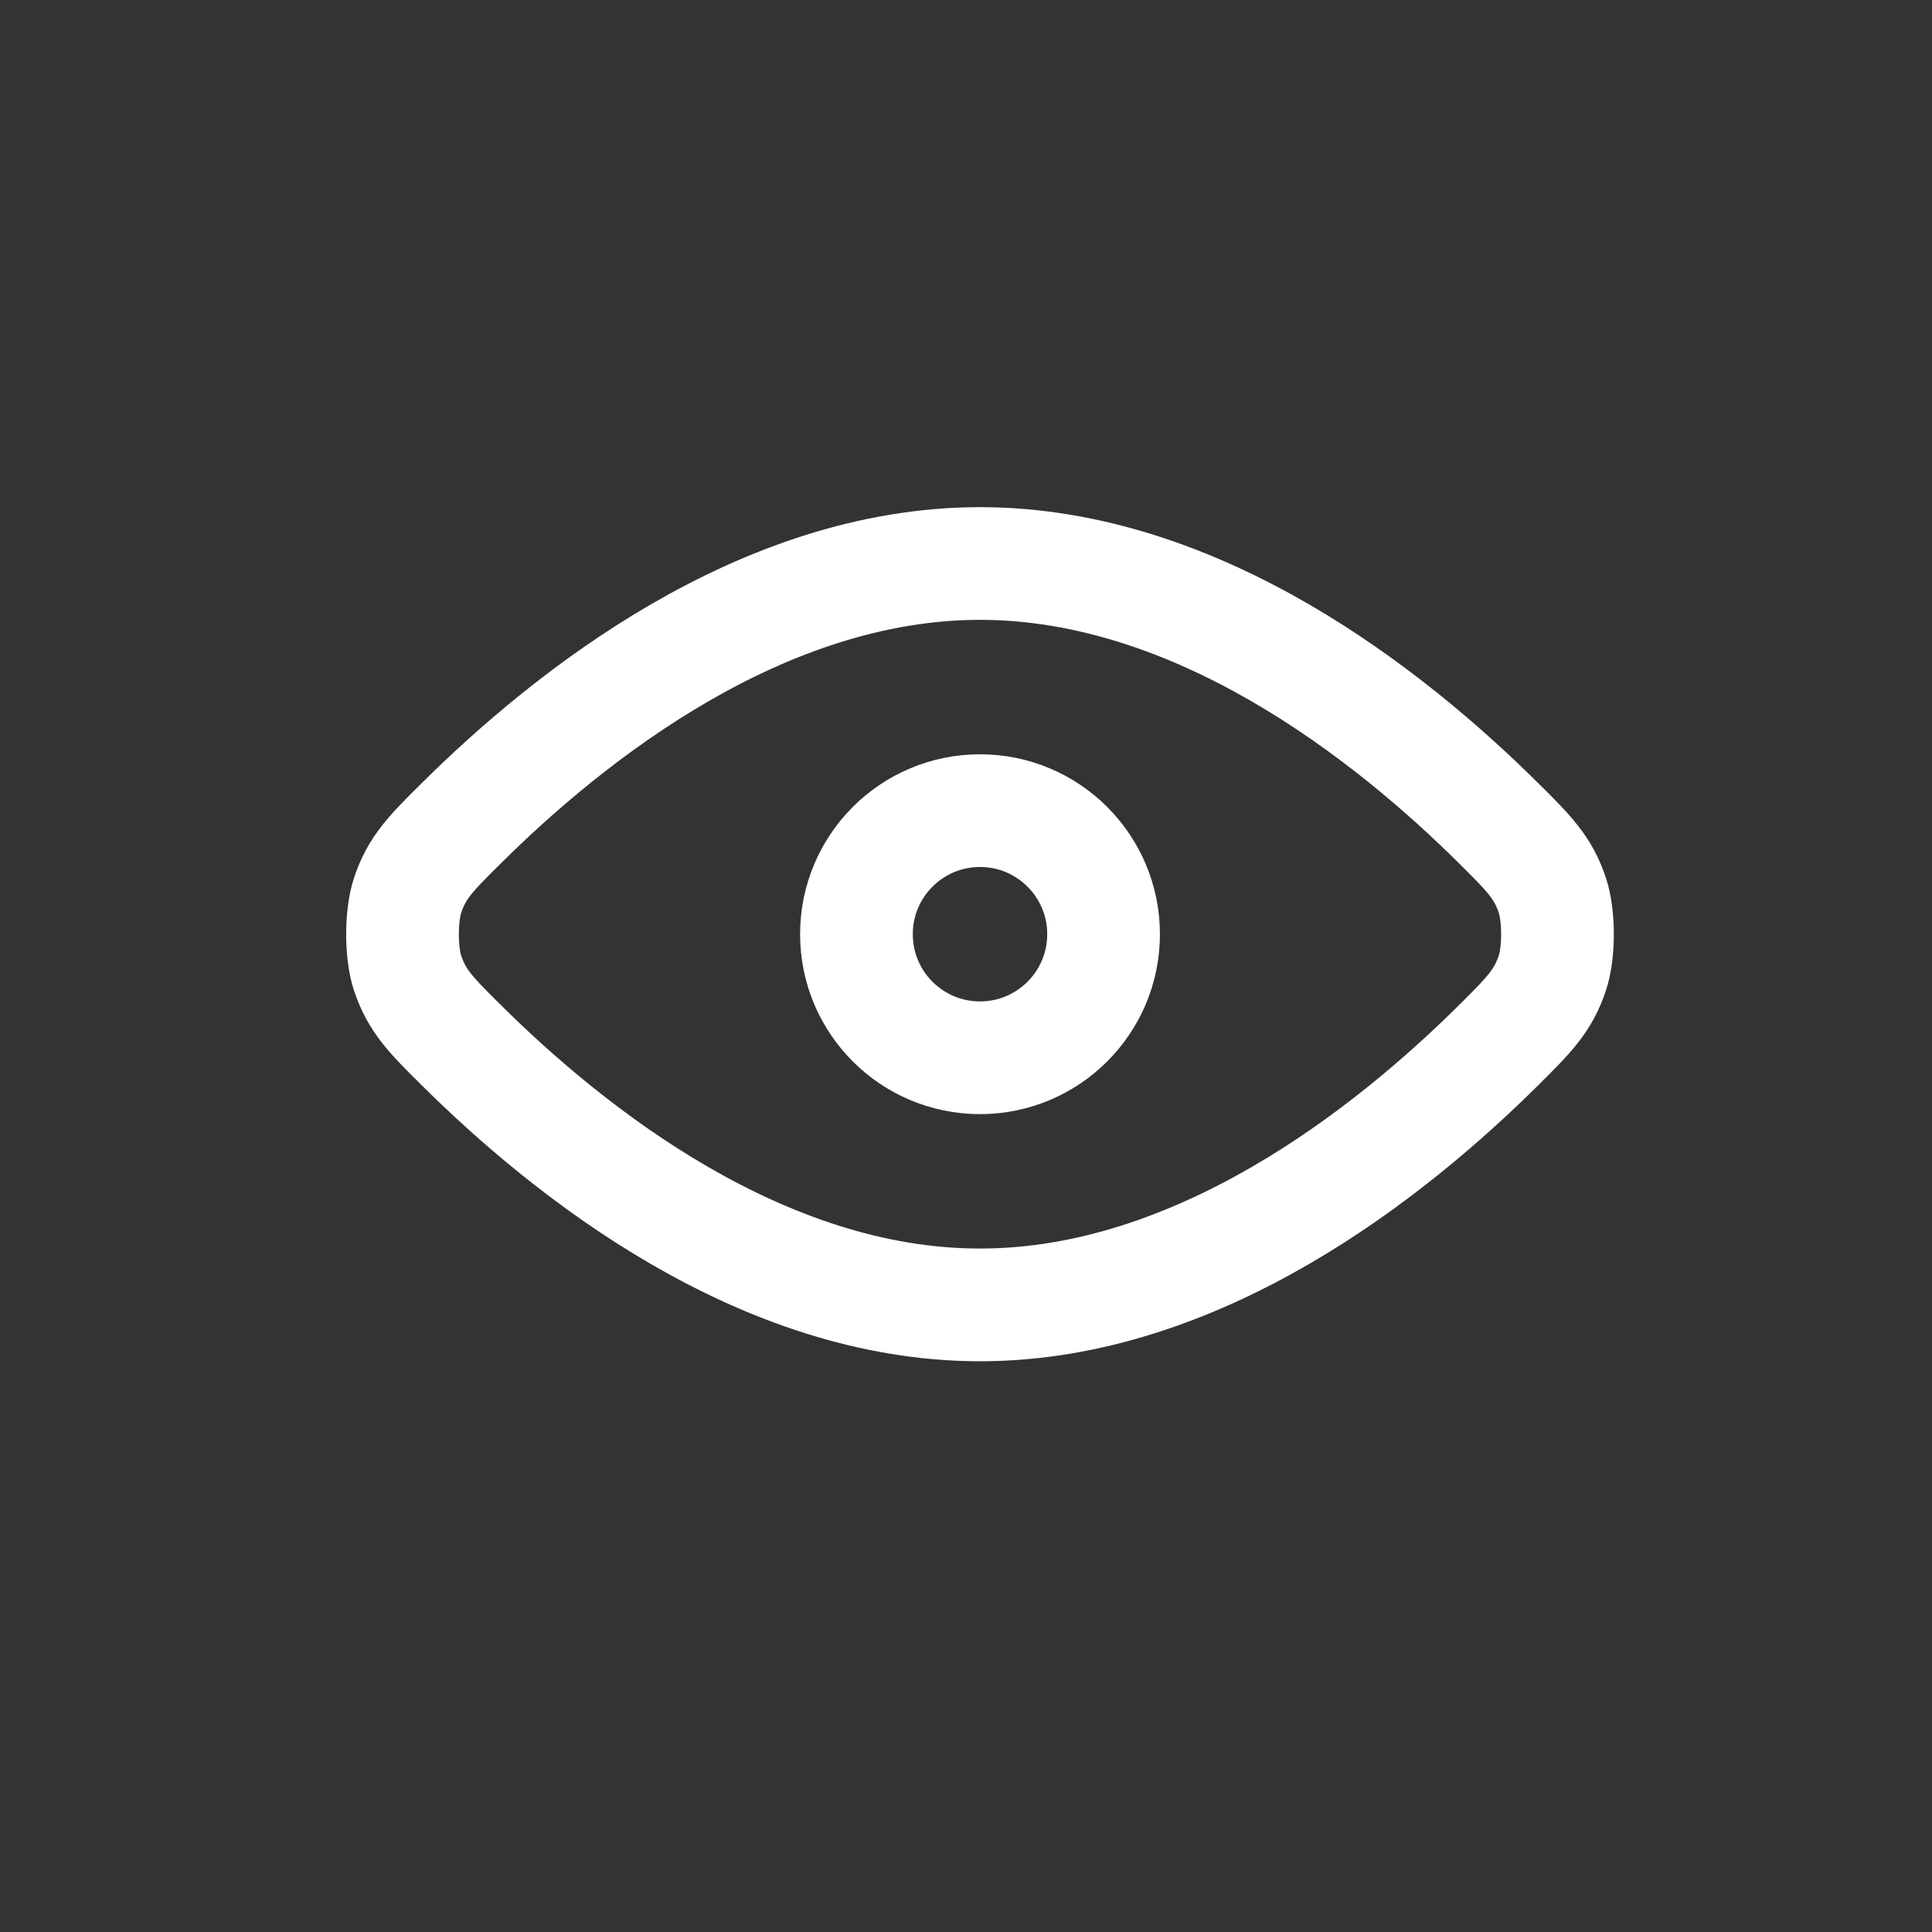 <svg width="24" height="24" viewBox="0 0 24 24" fill="none" xmlns="http://www.w3.org/2000/svg">
<rect x="0" y="0" width="24" height="24" fill="#333333" stroke="none"/>
<path d="M5.717 12.97C7.082 14.328 9.464 16.21 12.174 16.21C14.883 16.21 17.265 14.328 18.63 12.97C18.99 12.612 19.171 12.432 19.286 12.081C19.368 11.83 19.368 11.38 19.286 11.129C19.171 10.777 18.99 10.598 18.63 10.24C17.265 8.882 14.883 7 12.174 7C9.464 7 7.082 8.882 5.717 10.24C5.356 10.598 5.176 10.777 5.061 11.129C4.98 11.38 4.98 11.83 5.061 12.081C5.176 12.432 5.356 12.612 5.717 12.97Z" stroke="white" stroke-width="1.4" stroke-linecap="round" stroke-linejoin="round"/>
<path d="M10.639 11.605C10.639 12.453 11.326 13.14 12.174 13.14C13.021 13.14 13.709 12.453 13.709 11.605C13.709 10.757 13.021 10.07 12.174 10.07C11.326 10.07 10.639 10.757 10.639 11.605Z" stroke="white" stroke-width="1.4" stroke-linecap="round" stroke-linejoin="round"/>
</svg>
